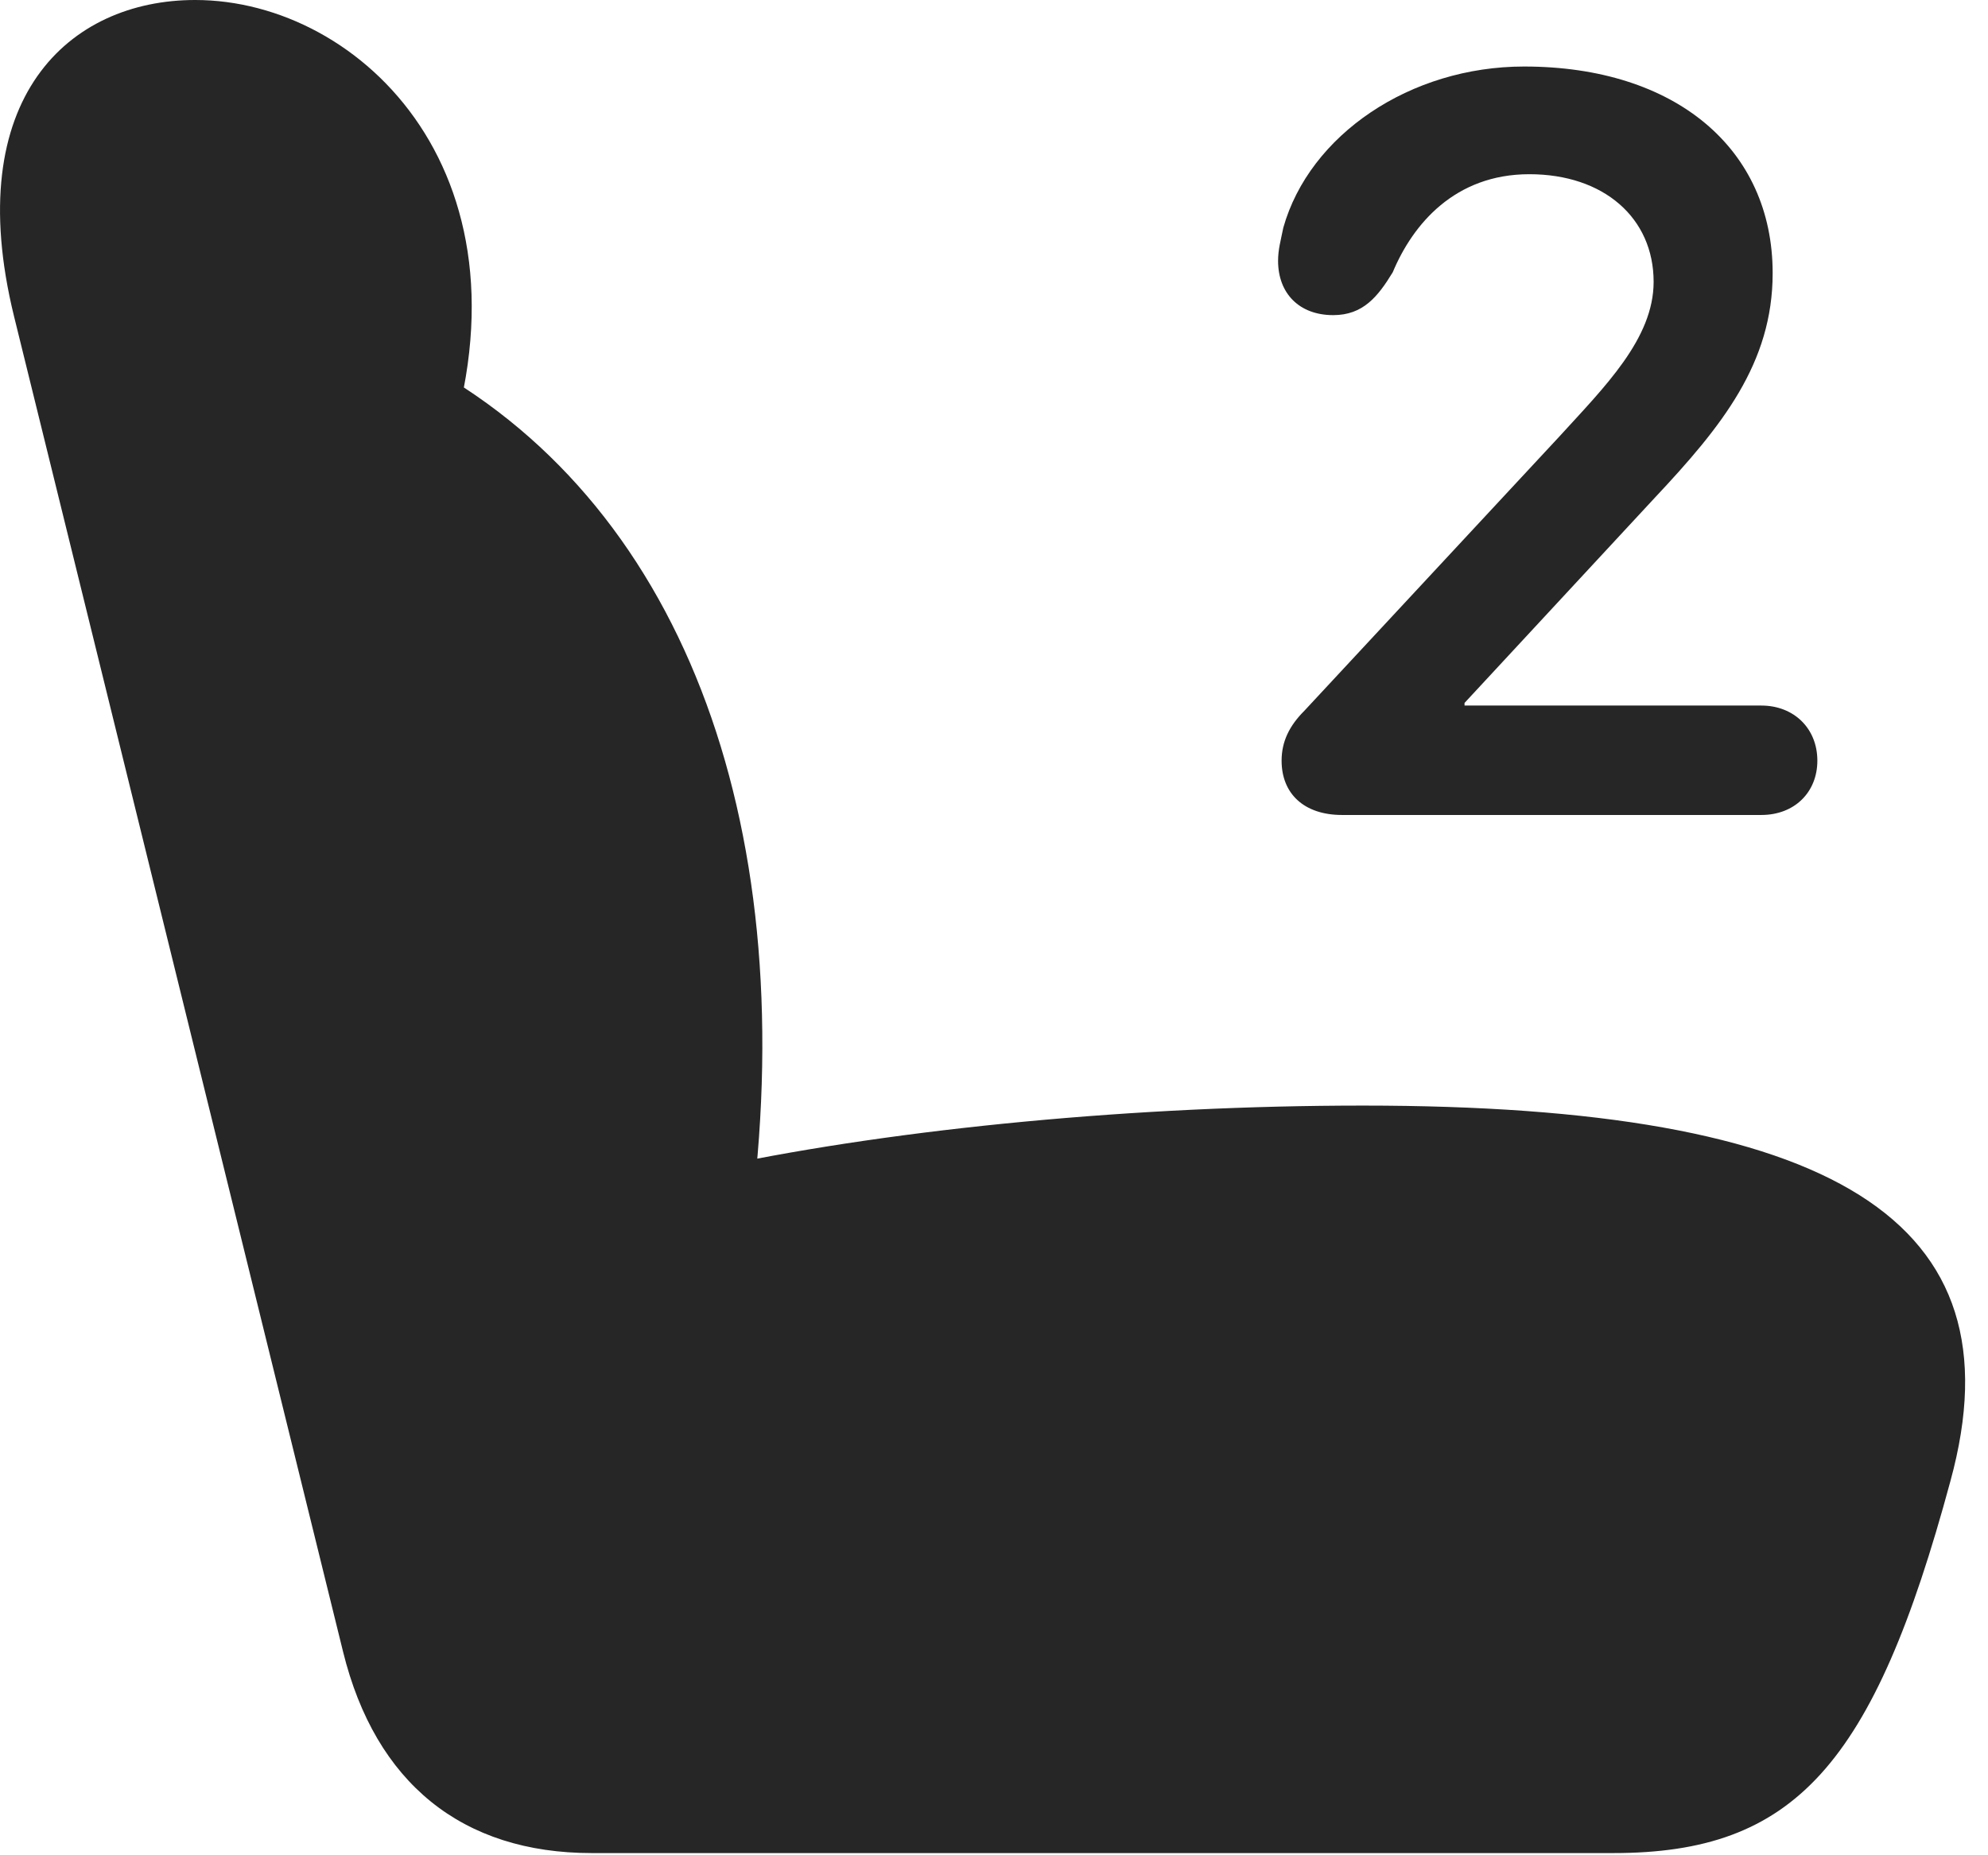 <?xml version="1.0" encoding="UTF-8"?>
<!--Generator: Apple Native CoreSVG 326-->
<!DOCTYPE svg
PUBLIC "-//W3C//DTD SVG 1.1//EN"
       "http://www.w3.org/Graphics/SVG/1.1/DTD/svg11.dtd">
<svg version="1.1" xmlns="http://www.w3.org/2000/svg" xmlns:xlink="http://www.w3.org/1999/xlink" viewBox="0 0 31.047 28.971">
 <g>
  <rect height="28.971" opacity="0" width="31.047" x="0" y="0"/>
  <path d="M30.46 23.133C31.581 19.045 28.614 17.268 21.286 17.268C17.745 17.268 14.067 17.623 11.251 18.211L11.743 18.895C12.495 12.783 10.622 7.779 6.507 5.619L6.903 7.301C8.503 2.789 5.659 0 3.048 0C1.079 0-0.616 1.531 0.218 4.936L5.358 25.799C5.864 27.85 7.218 28.943 9.241 28.943L25.196 28.943C28.013 28.943 29.257 27.59 30.46 23.133Z" fill="black" fill-opacity="0.85"/>
  <path d="M20.958 12.729L27.507 12.729C28.026 12.729 28.382 12.373 28.382 11.881C28.382 11.375 28.013 11.02 27.507 11.02L22.872 11.02L22.872 10.979L25.839 7.779C26.892 6.658 27.684 5.674 27.684 4.266C27.684 2.324 26.167 1.039 23.802 1.039C22.024 1.039 20.452 2.105 20.042 3.555C20.001 3.76 19.96 3.896 19.96 4.074C19.96 4.58 20.288 4.922 20.821 4.922C21.286 4.922 21.518 4.635 21.751 4.252C22.065 3.5 22.722 2.721 23.884 2.721C25.046 2.721 25.825 3.404 25.825 4.402C25.825 5.291 25.059 6.043 24.349 6.822L20.37 11.102C20.138 11.334 20.015 11.58 20.015 11.881C20.015 12.4 20.37 12.729 20.958 12.729Z" fill="black" fill-opacity="0.85"/>
 </g>
</svg>
